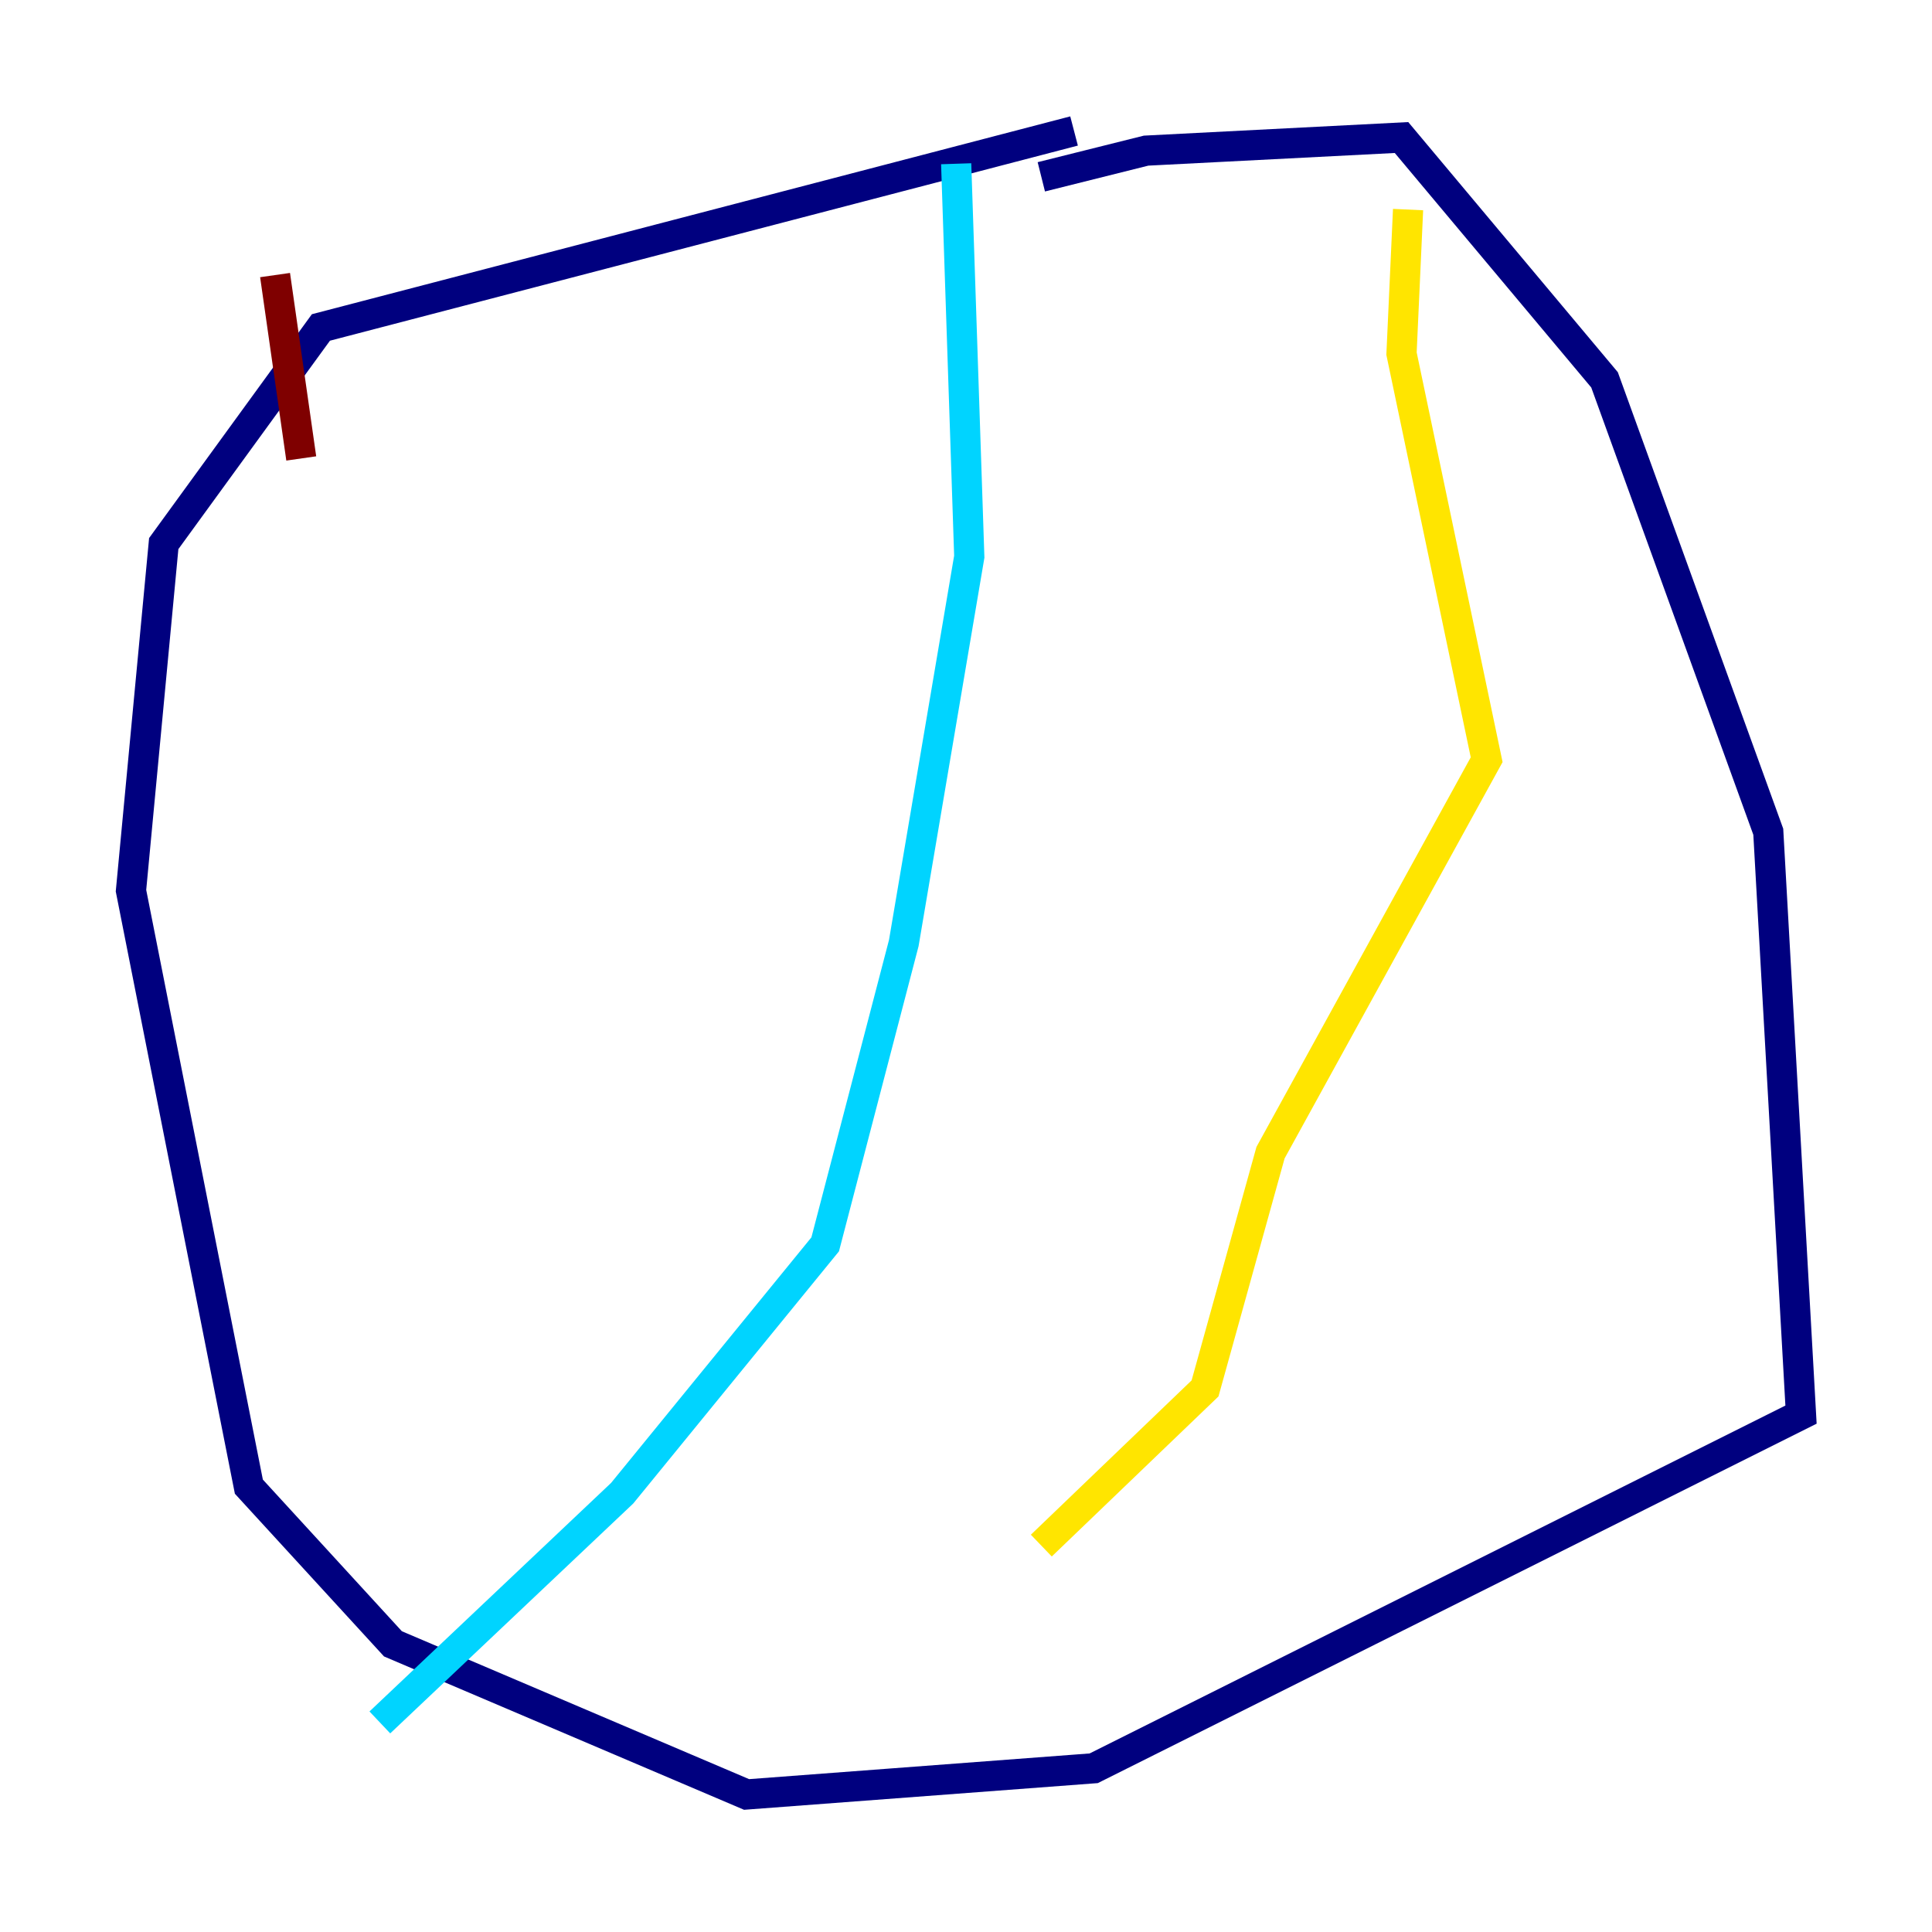 <?xml version="1.0" encoding="utf-8" ?>
<svg baseProfile="tiny" height="128" version="1.2" viewBox="0,0,128,128" width="128" xmlns="http://www.w3.org/2000/svg" xmlns:ev="http://www.w3.org/2001/xml-events" xmlns:xlink="http://www.w3.org/1999/xlink"><defs /><polyline fill="none" points="71.159,8.678 21.261,21.695 10.848,36.014 8.678,59.01 16.488,98.495 26.034,108.909 49.464,118.888 72.461,117.153 119.322,93.722 117.153,55.105 106.305,25.166 92.854,9.112 75.932,9.98 68.99,11.715" stroke="#00007f" stroke-width="2" /><polyline fill="none" points="63.349,10.848 64.217,36.881 59.878,62.481 54.671,82.441 41.22,98.929 25.166,114.115" stroke="#00d4ff" stroke-width="2" /><polyline fill="none" points="93.288,13.885 92.854,23.43 98.495,50.332 84.176,76.366 79.837,91.986 68.99,102.4" stroke="#ffe500" stroke-width="2" /><polyline fill="none" points="18.224,18.224 19.959,30.373" stroke="#7f0000" stroke-width="2" /></svg>